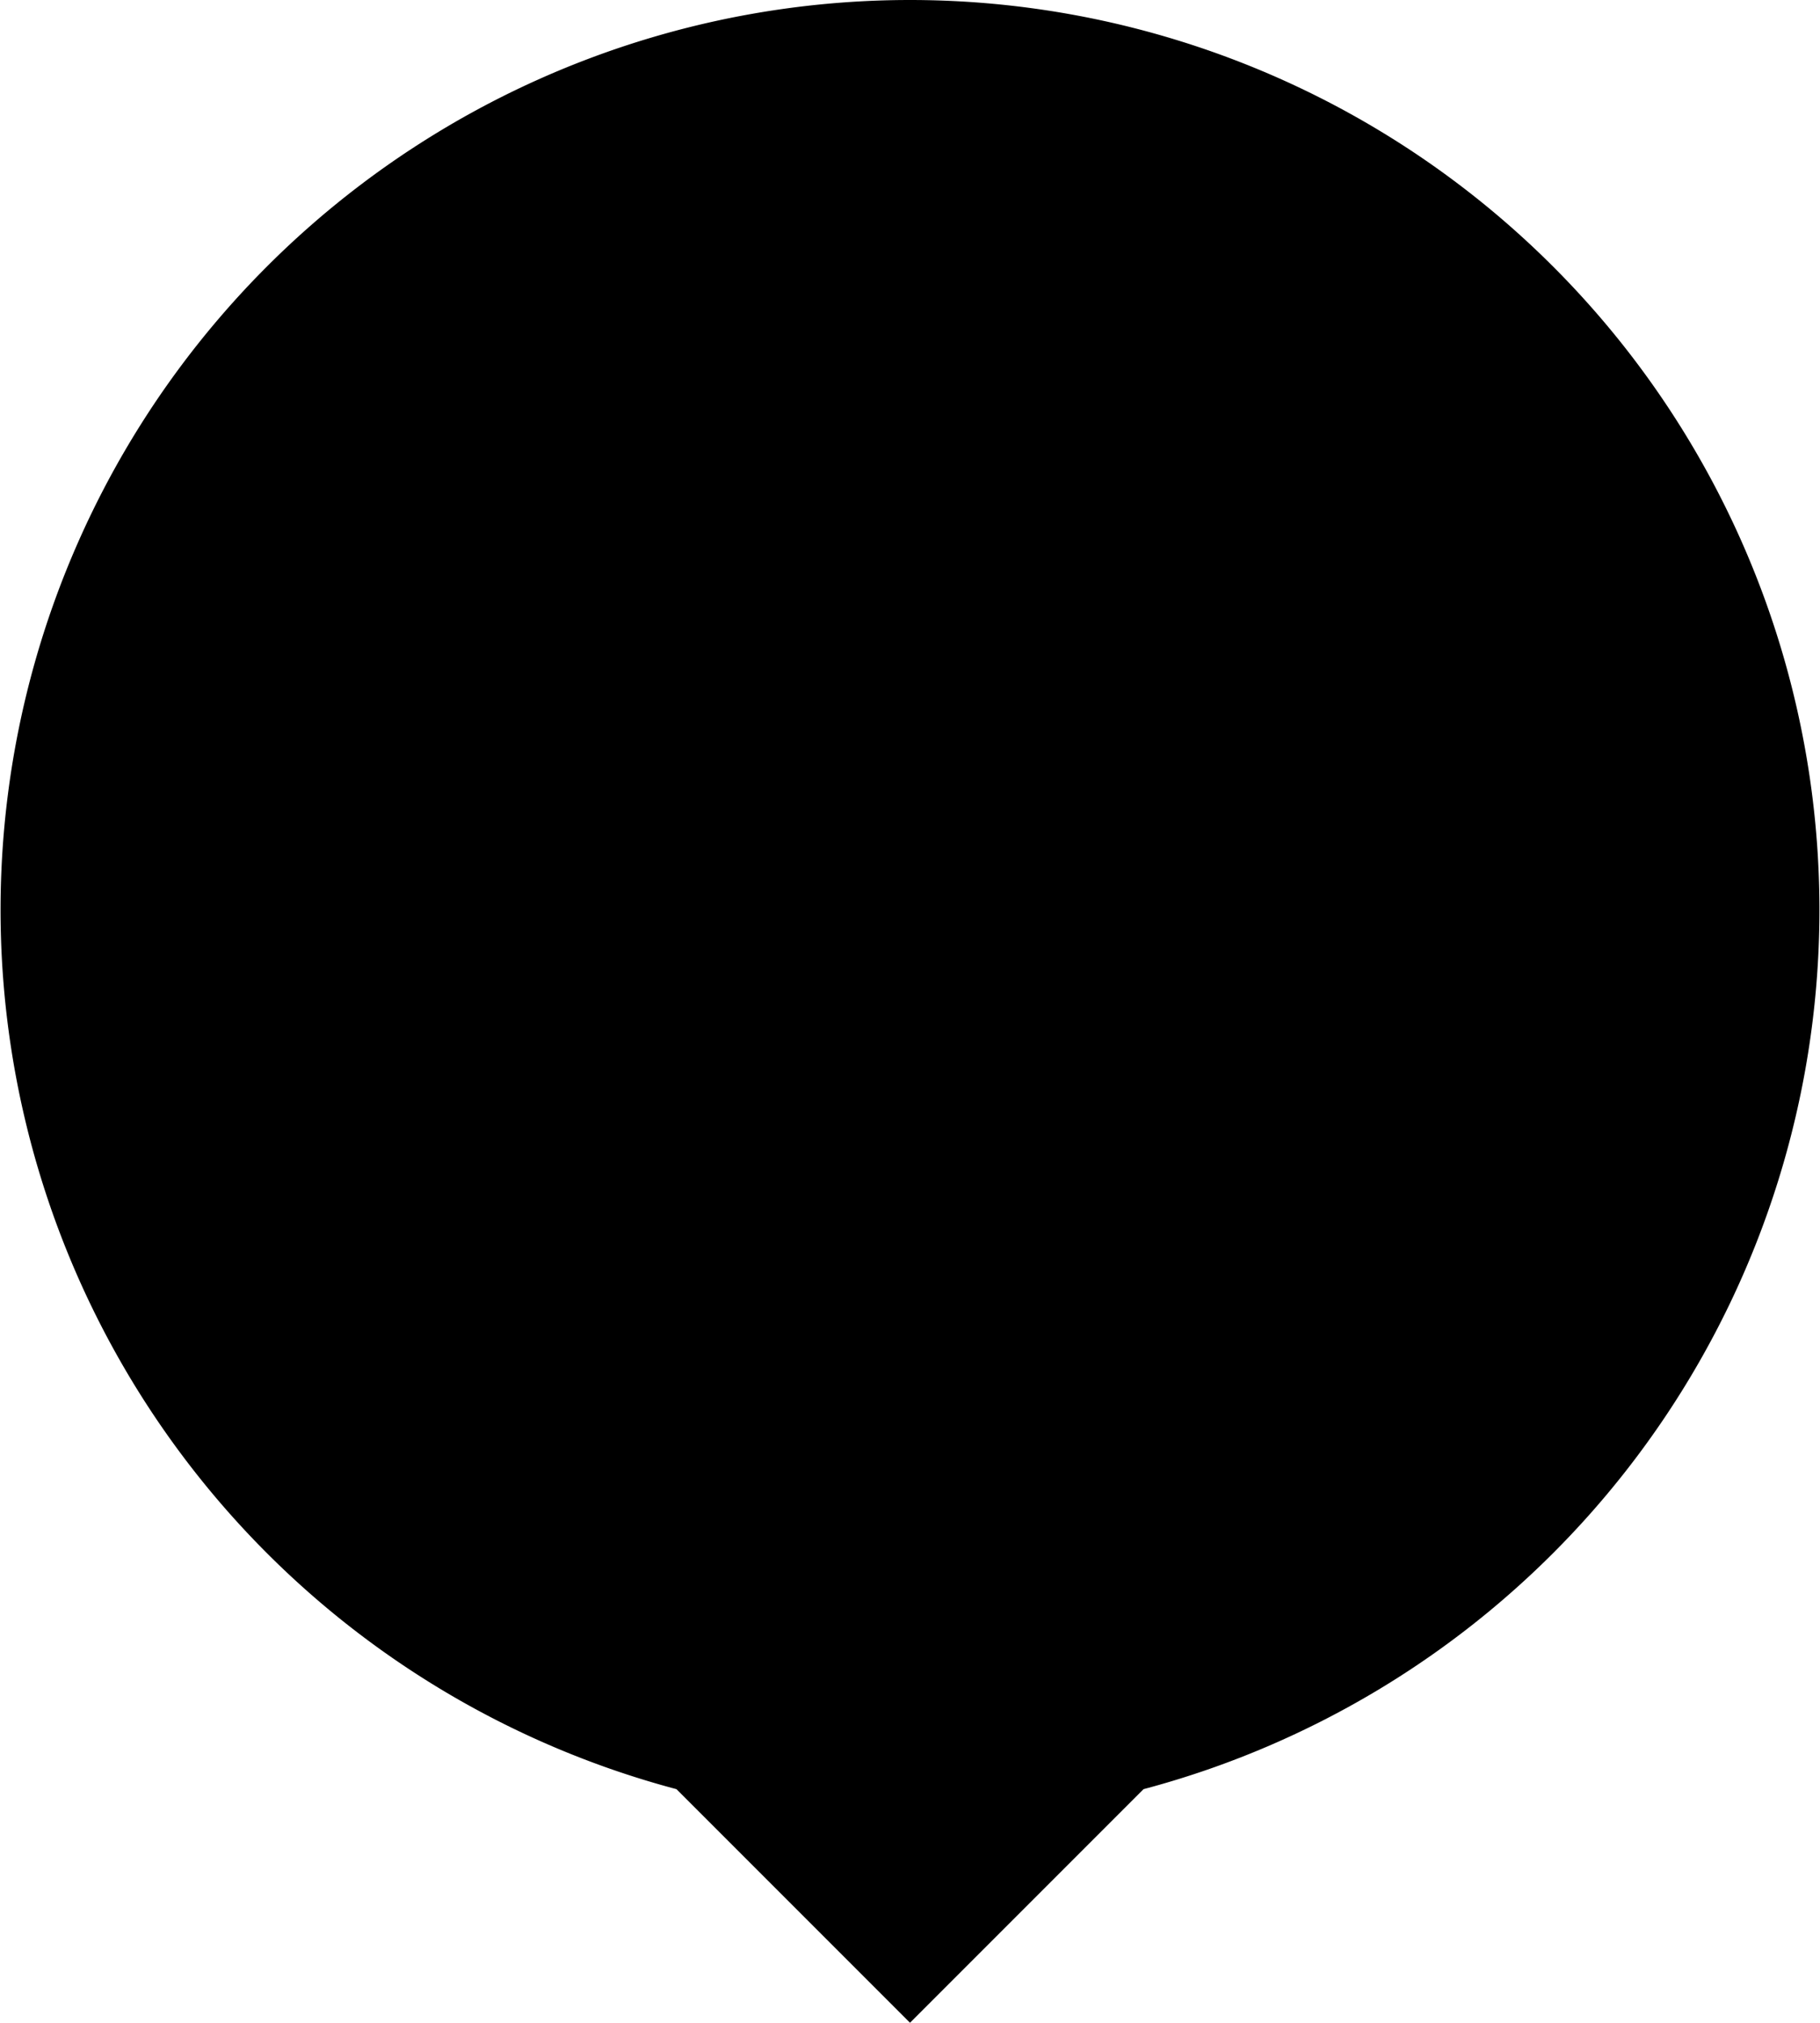 <svg xmlns="http://www.w3.org/2000/svg" viewBox="0 0 85.26 94.73"><title>pin</title><g id="Layer_2" data-name="Layer 2"><g id="Layer_1-2" data-name="Layer 1"><path d="M42.63,0A42.61,42.61,0,0,0,31.69,83.79L42.63,94.73,53.57,83.79A42.61,42.61,0,0,0,42.63,0Z"/></g></g></svg>